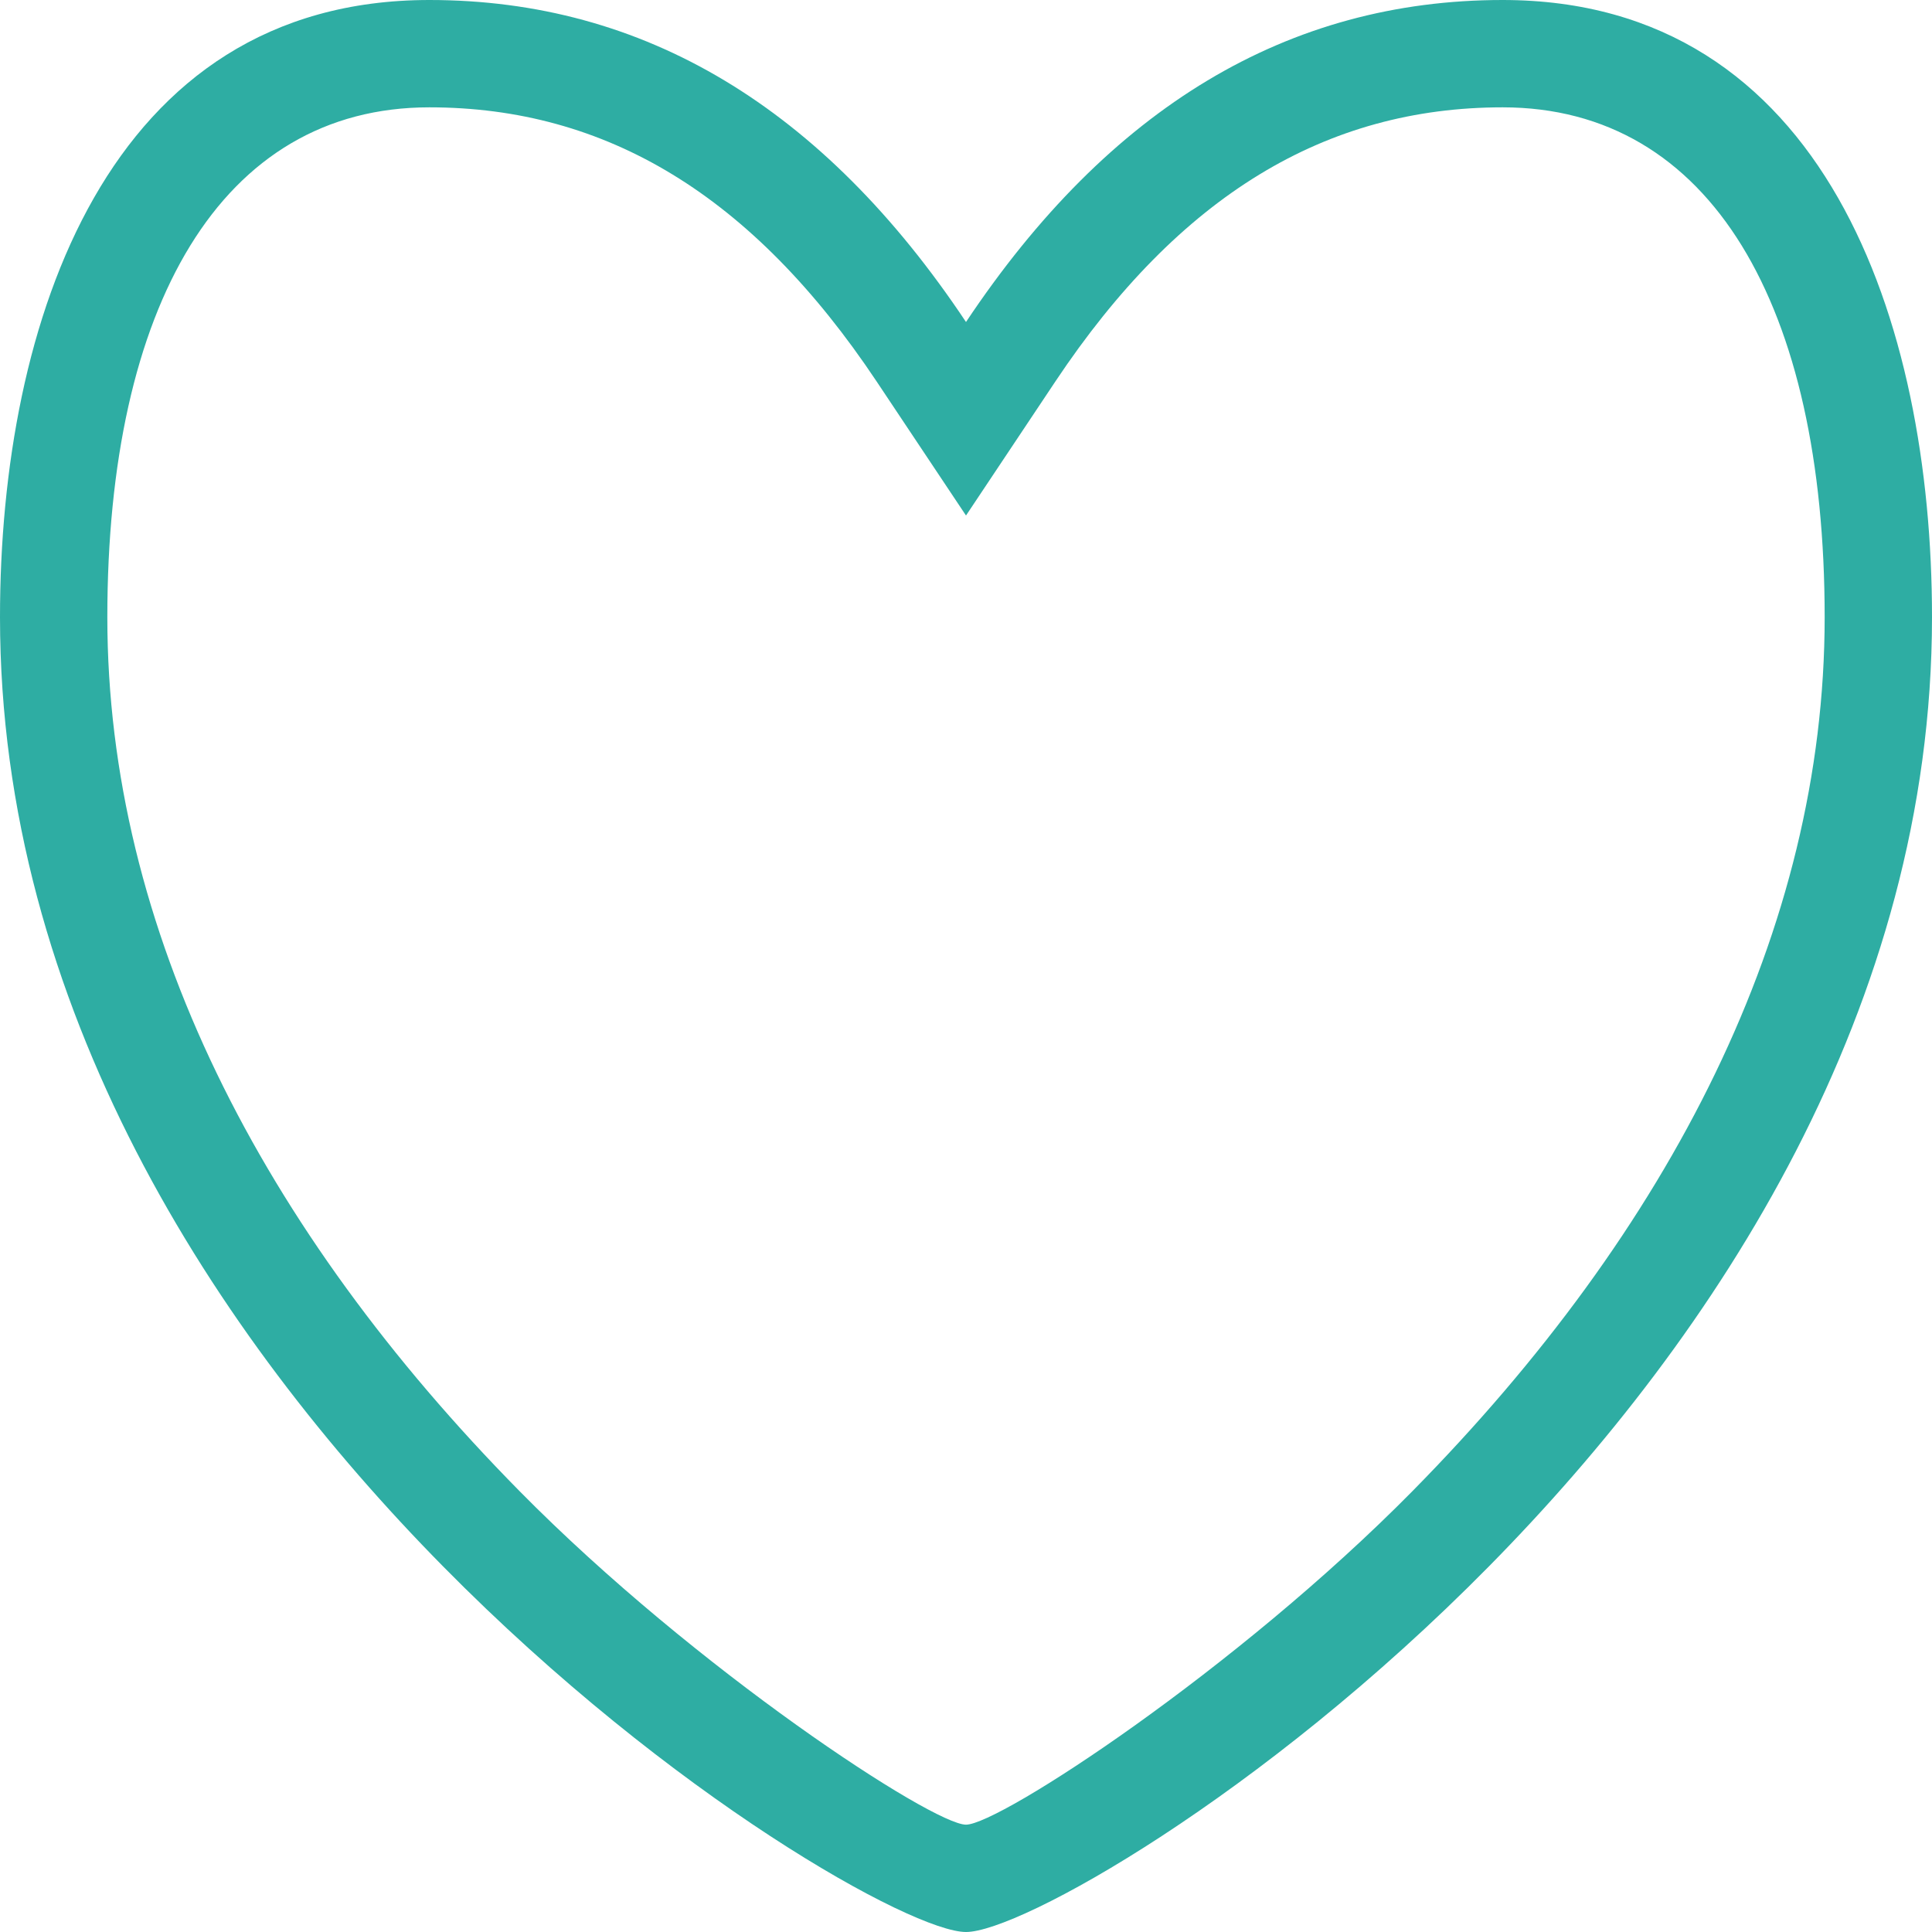 <svg xmlns="http://www.w3.org/2000/svg" width="18" height="18" viewBox="0 0 18 18">
  <path fill="#2EADA3" d="M9,3 C10.333,1 12,9.53441915e-13 14,2.72848411e-12 C17,5.39104739e-12 18,3 18,5.75 C18,13 9.992,18 9,18 C8.008,18 0,13 0,5.75 C1.68388935e-16,3 1,-2.7288515e-12 4,0 C6,1.8189894e-12 7.667,1 9,3 Z M9.832,3.555 L9,4.803 L8.168,3.555 C7.011,1.819 5.646,1 4,1 C2.059,1 1,2.854 1,5.75 C1,8.663 2.438,11.455 4.84,13.892 C6.482,15.557 8.69,17 9,17 C9.31,17 11.518,15.557 13.16,13.892 C15.562,11.455 17,8.663 17,5.75 C17,2.854 15.941,1 14,1 C12.354,1 10.989,1.819 9.832,3.555 Z"/>
</svg>
